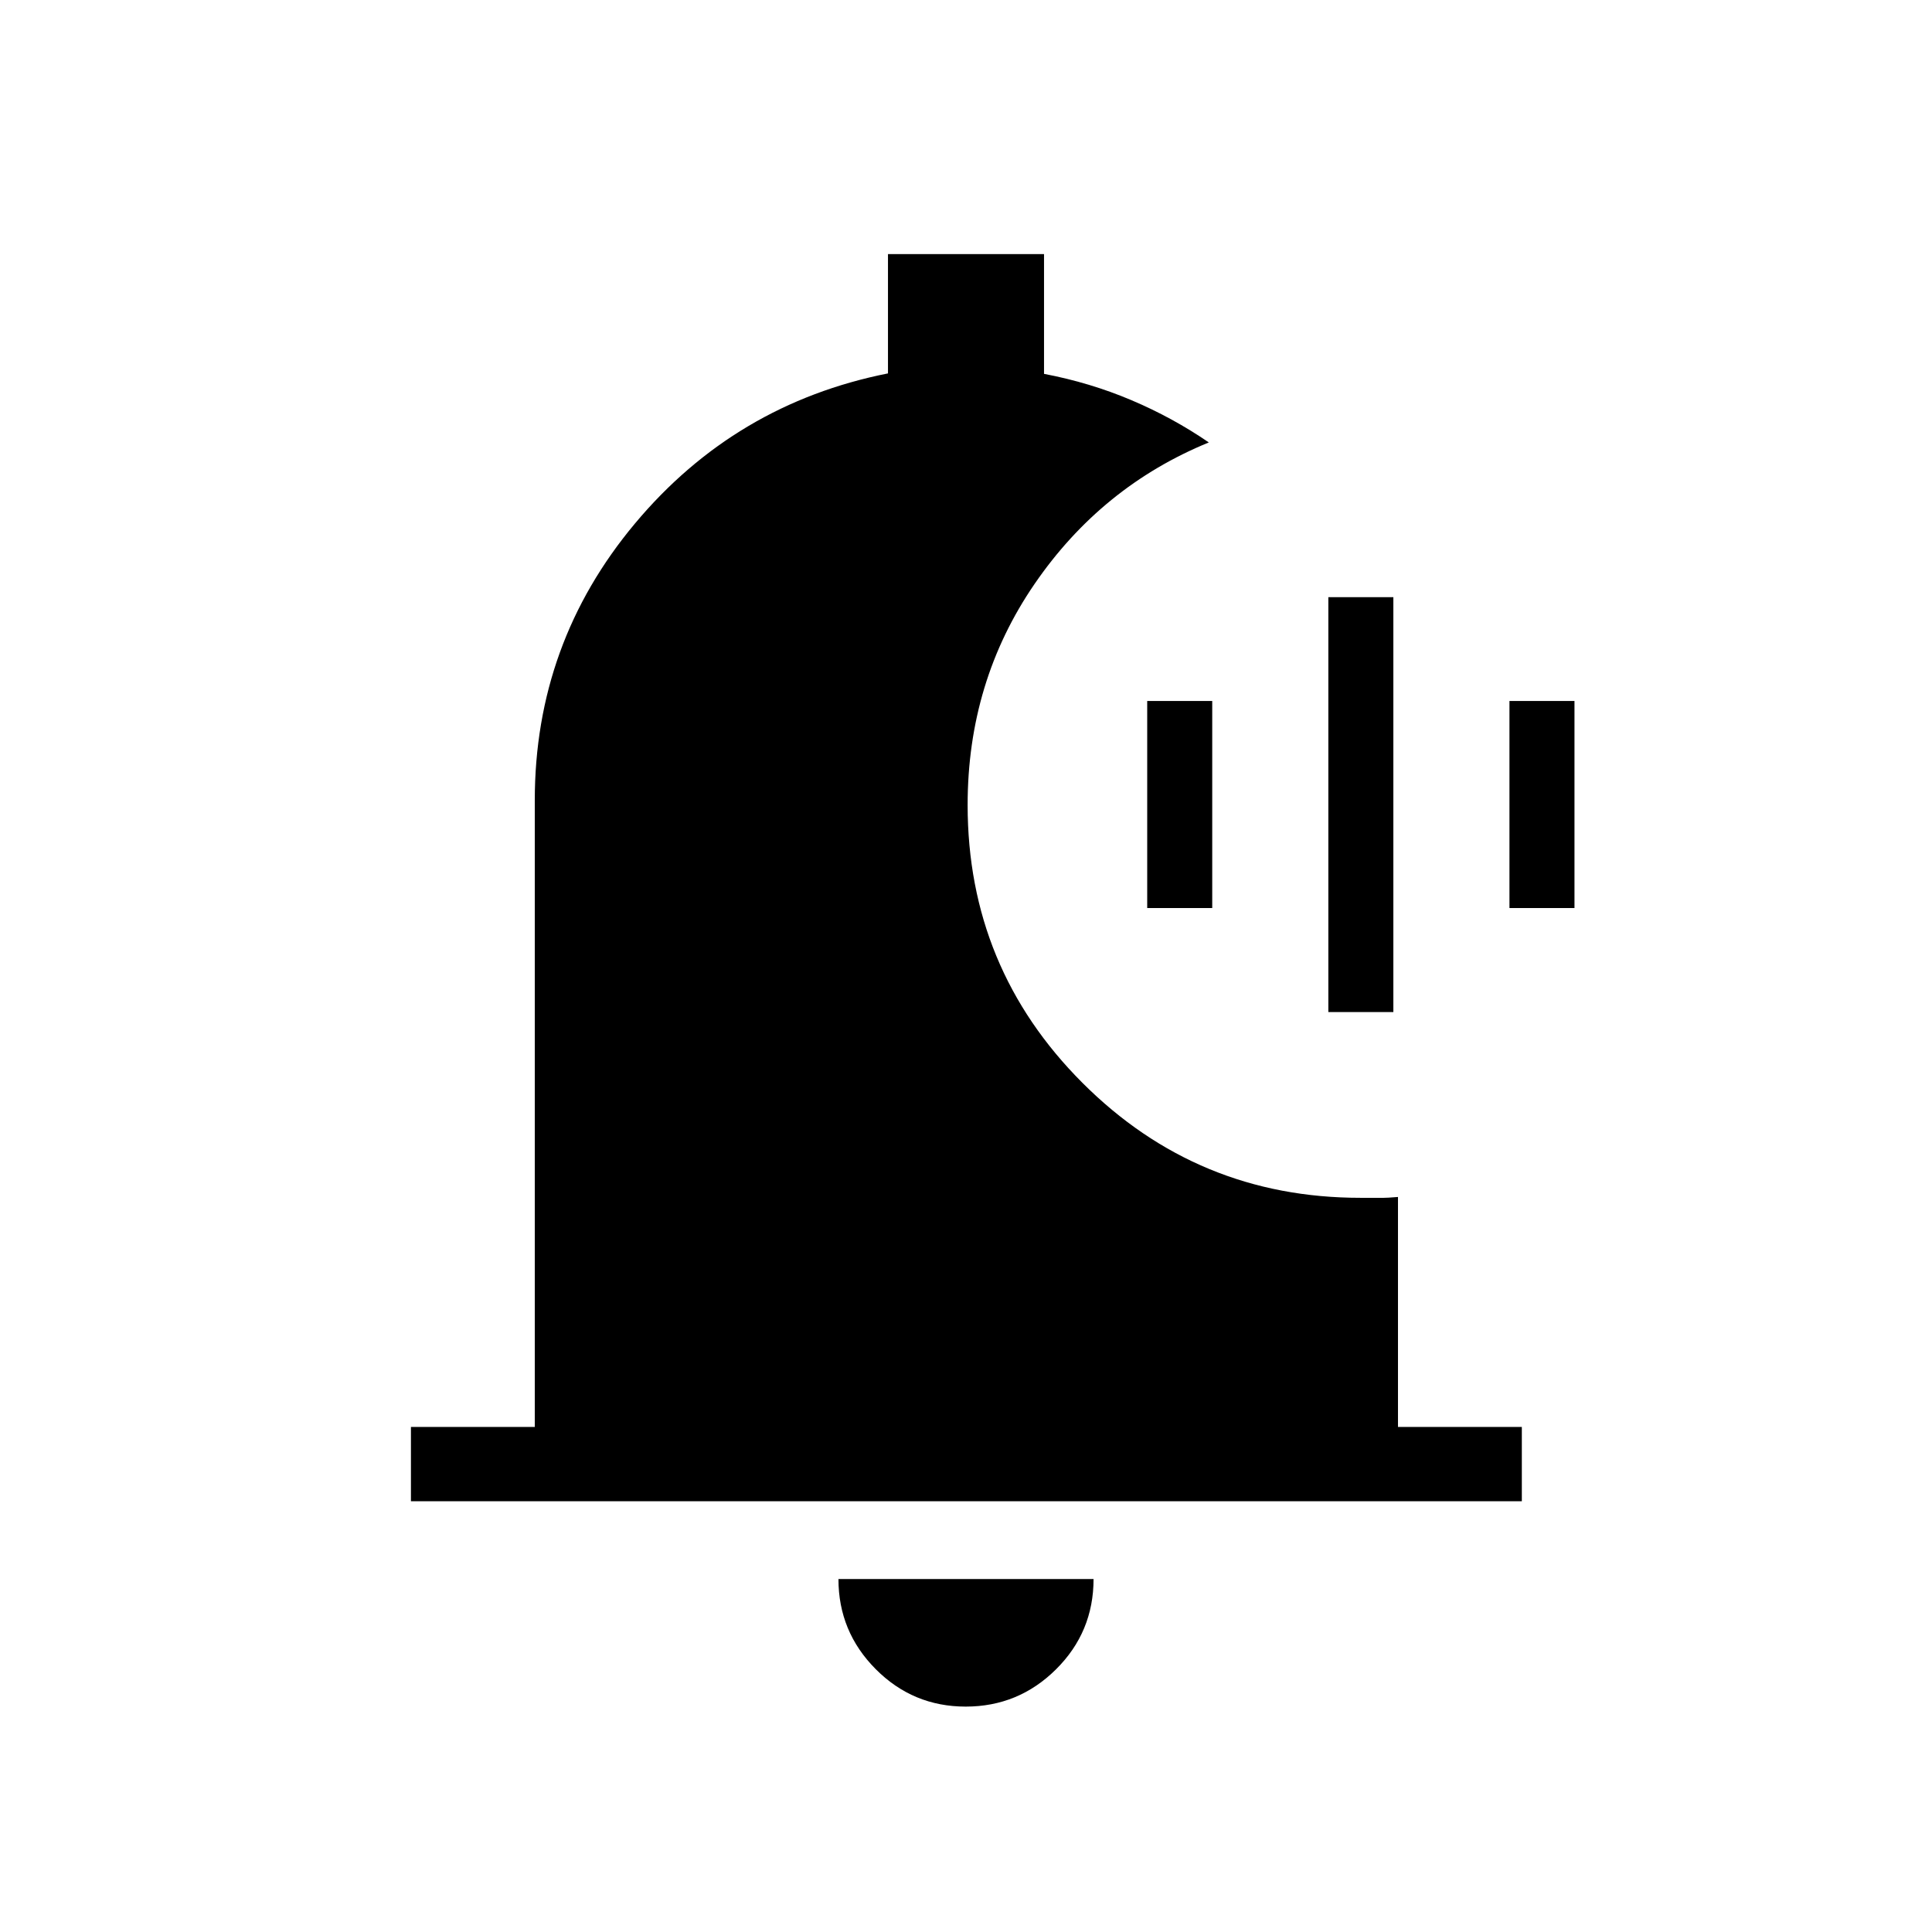 <svg xmlns="http://www.w3.org/2000/svg" height="24" viewBox="0 -960 960 960" width="24"><path d="M479.86-112q-26.21 0-44.73-18.62-18.51-18.61-18.51-44.76h126.76q0 26.34-18.65 44.86Q506.07-112 479.86-112Zm276.33-102.04h-552v-36.92h61.54v-311.39q0-78 49.76-137.5t125.74-74.61v-59.27h77.54v59.5q22.85 4.35 43.4 13.06 20.56 8.71 38.48 21.02-53.34 21.84-86.59 70.33-33.25 48.48-33.25 109.82 0 81 57.09 138.1Q595-364.81 676-364.81q4.88 0 9.38.02 4.5.02 9.27-.44v114.27h61.54v36.92Zm-96.15-243.08v-206.15h32.31v206.15h-32.31Zm-90-51.69v-102.88h32.31v102.88h-32.31Zm180 0v-102.88h32.31v102.88h-32.31Z"/></svg>